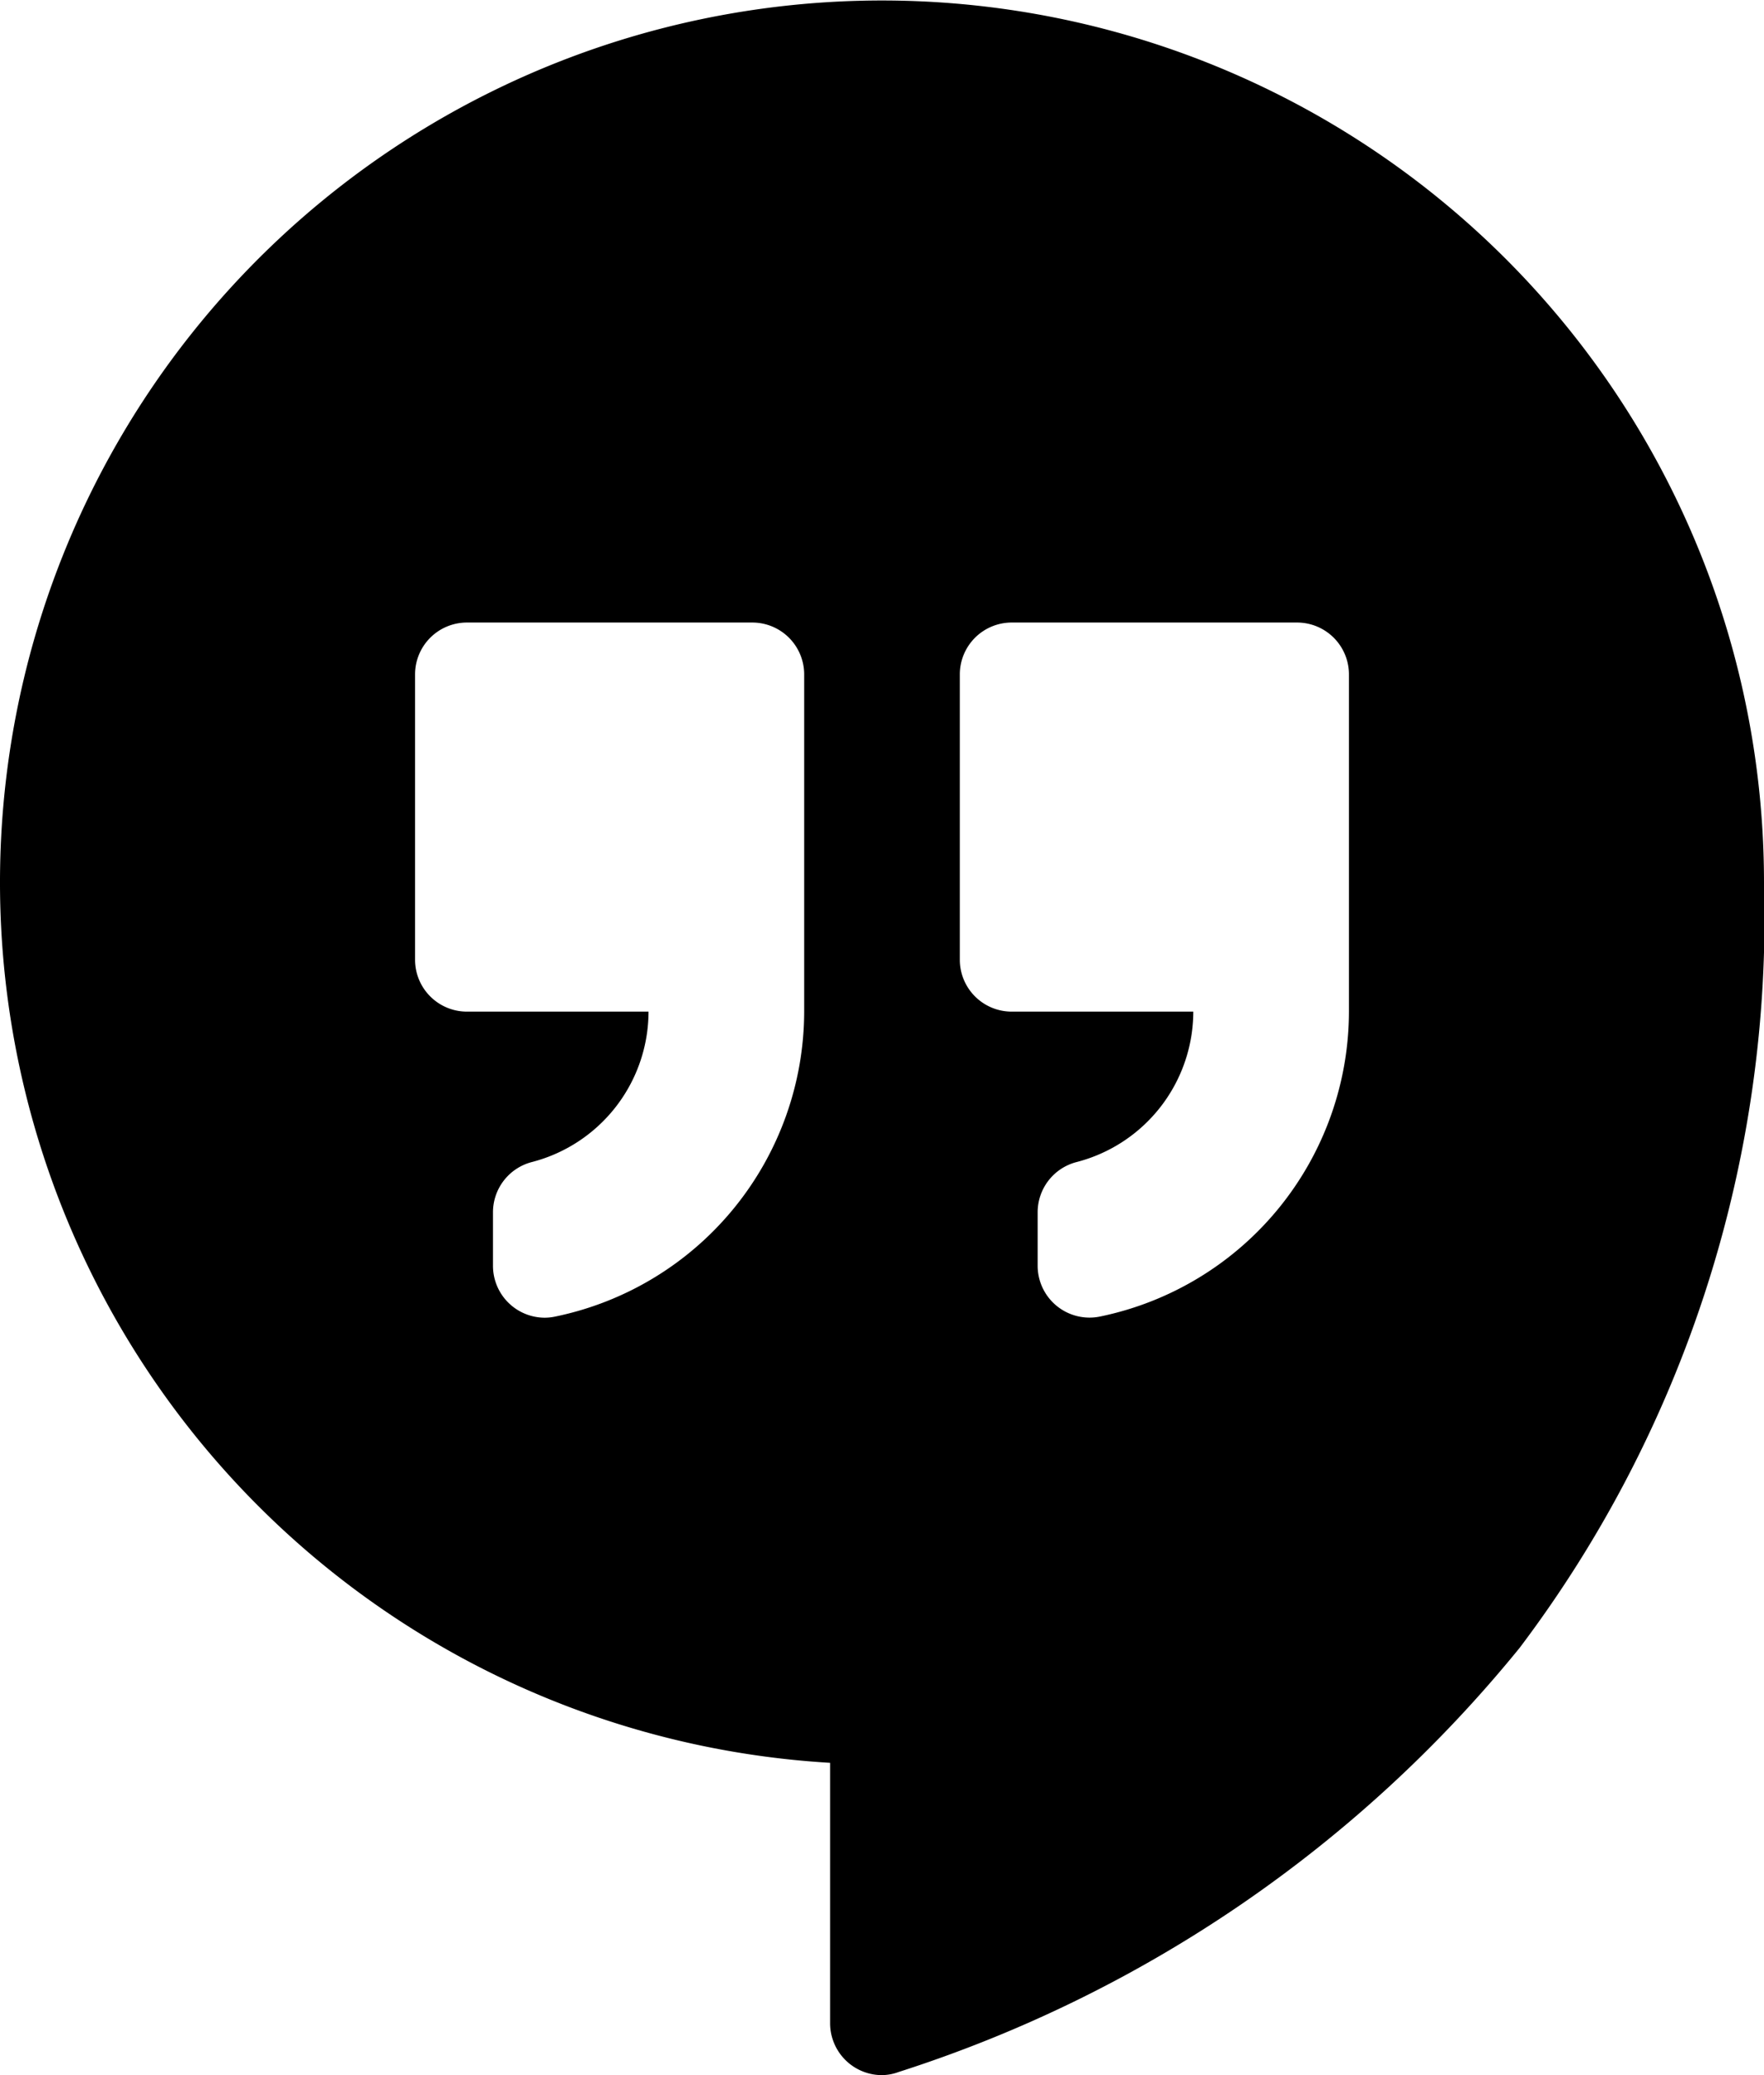 <svg xmlns="http://www.w3.org/2000/svg" class="ionicon" viewBox="0 0 17 20"><path data-name="Icon color" d="M8.494 20A.5.5 0 018 19.5v-2.51a8.5 8.5 0 119-8.49 11.683 11.683 0 01-2.355 7.382A12.7 12.7 0 018.66 19.97a.472.472 0 01-.166.03zM9.75 6a.5.5 0 00-.5.5v2.75a.5.5 0 00.5.5h1.75a1.5 1.5 0 01-1.125 1.45.5.5 0 00-.375.484v.516a.5.5 0 00.6.489A3.006 3.006 0 0013 9.75V6.5a.5.5 0 00-.5-.5zM4.5 6a.5.5 0 00-.5.5v2.75a.5.5 0 00.5.5h1.75a1.5 1.5 0 01-1.125 1.45.5.5 0 00-.374.484v.516a.5.5 0 00.5.5.482.482 0 00.1-.011A3.007 3.007 0 007.75 9.75V6.5a.5.5 0 00-.5-.5z"/></svg>